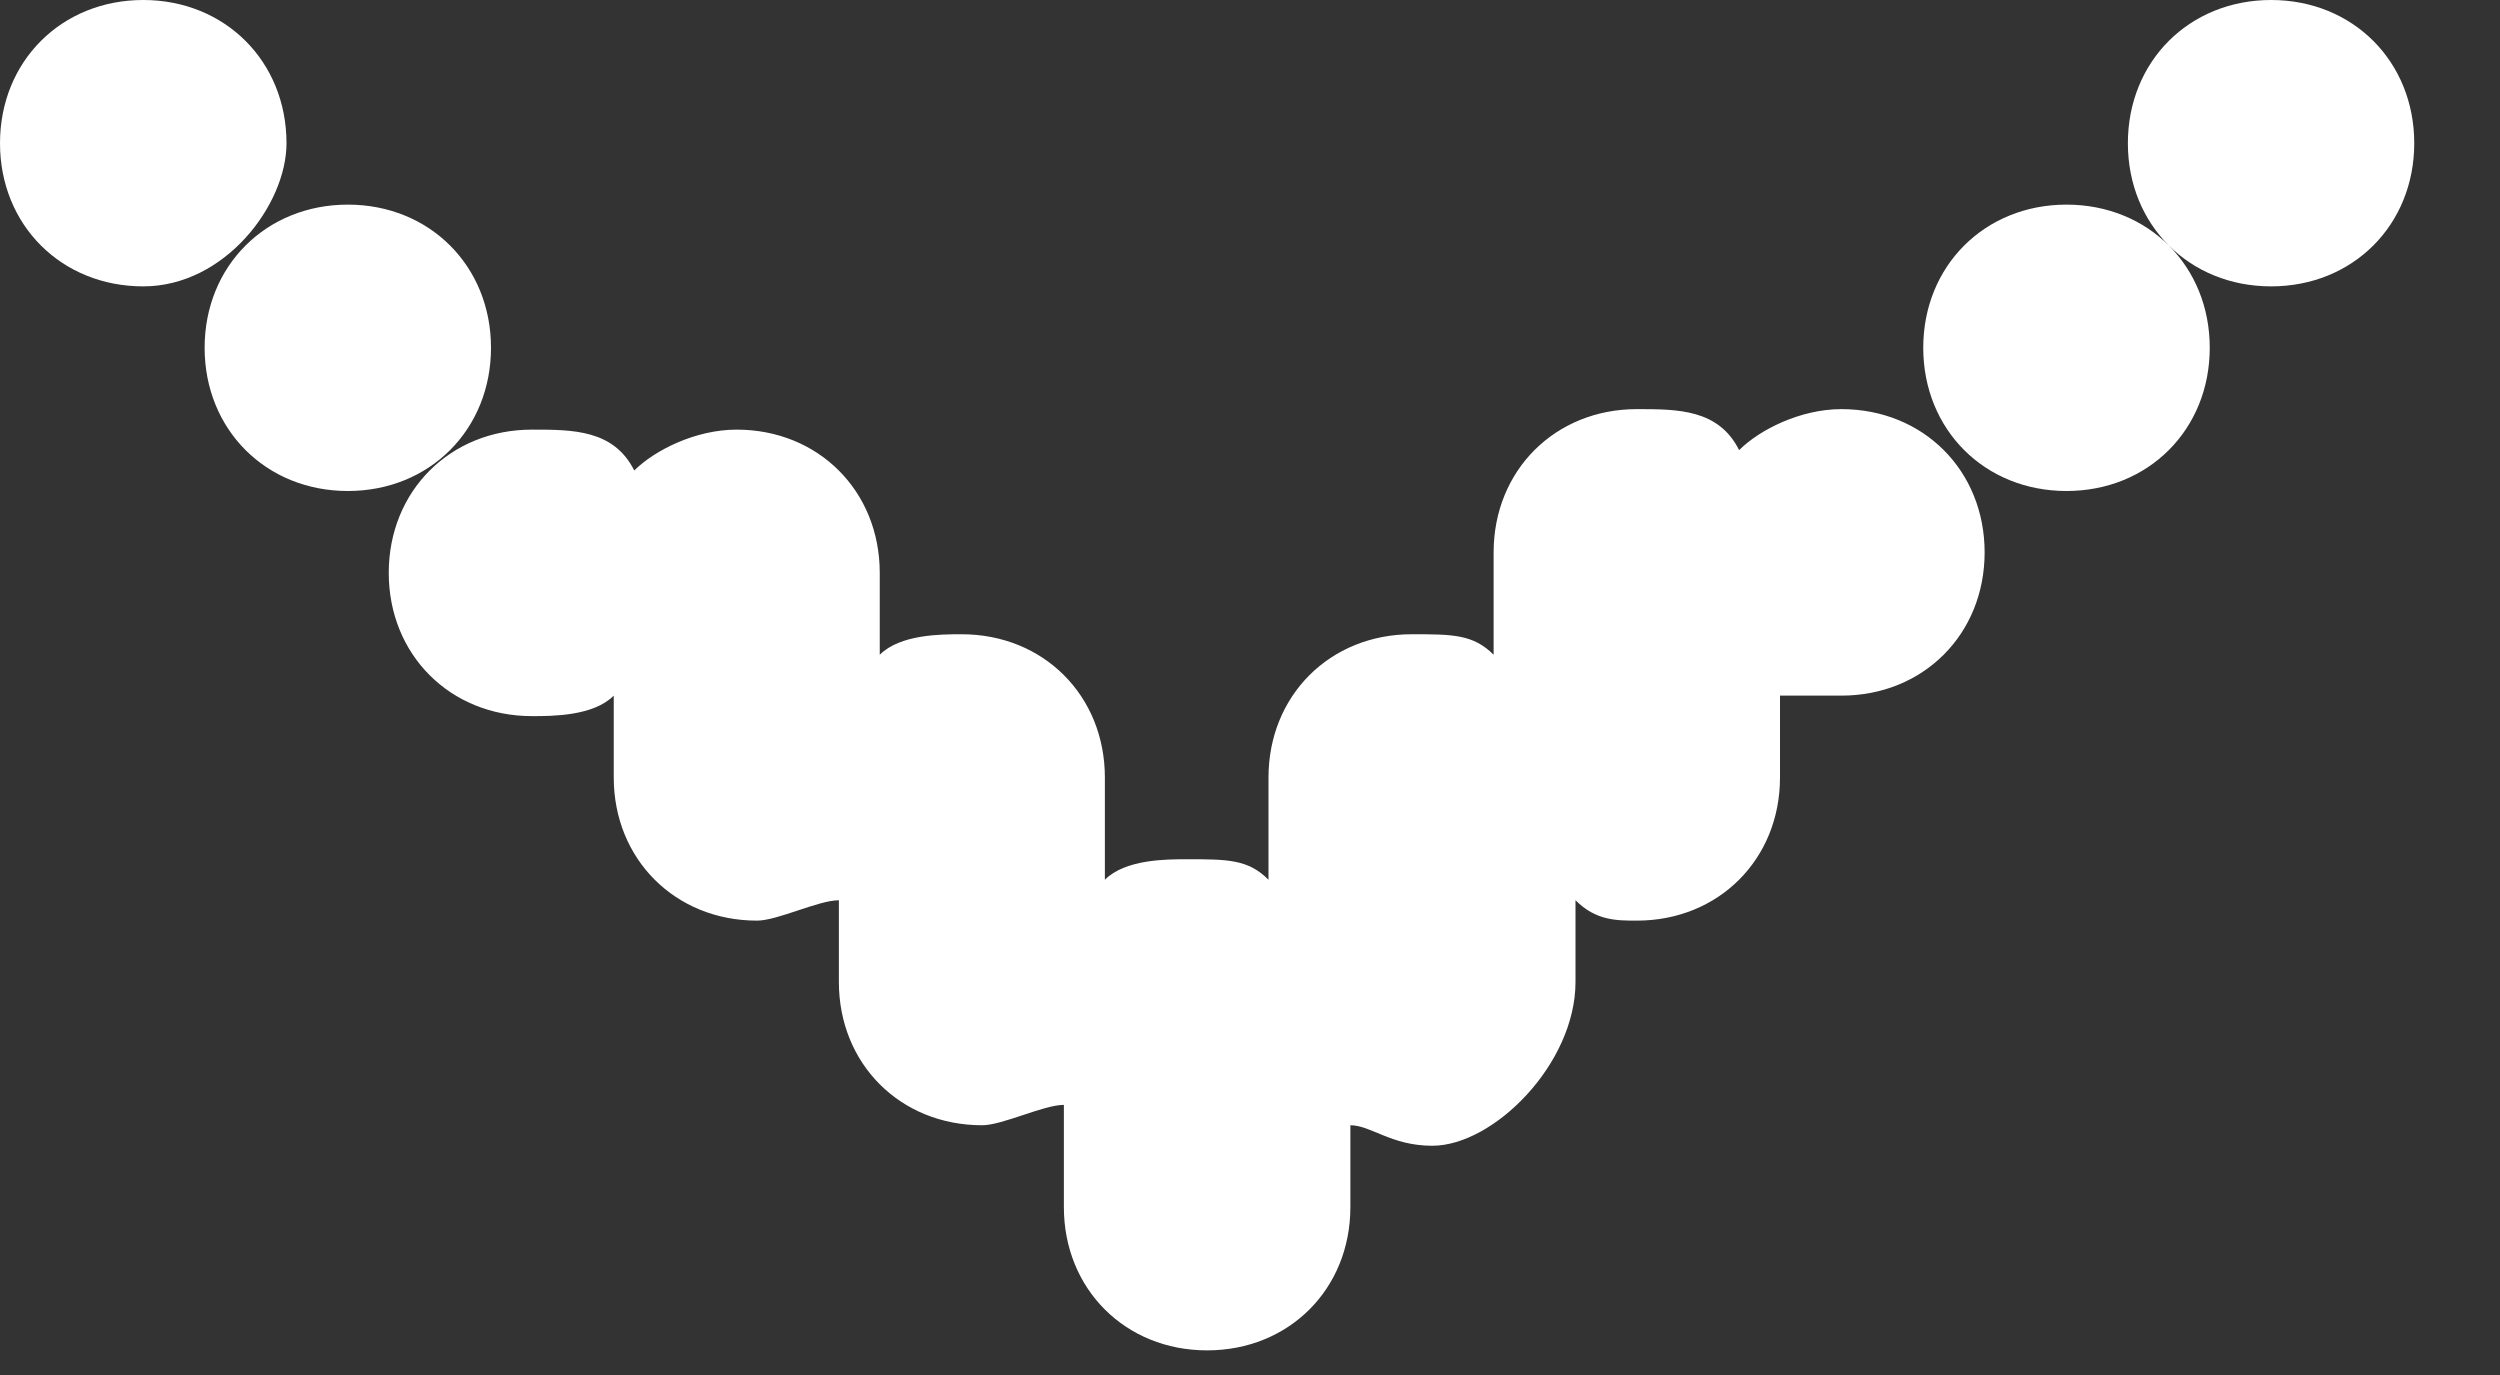 <svg width="20" height="11" viewBox="0 0 20 11" fill="none" xmlns="http://www.w3.org/2000/svg">
<rect x="0" y="0" width="20" height="11" fill="#333333" stroke="none"/>
<path d="M2.292 1.146C2.292 0.491 1.8 -0 1.146 -0C0.491 -0 9.015e-07 0.491 8.44261e-07 1.146C7.87023e-07 1.8 0.491 2.291 1.146 2.291C1.8 2.291 2.292 1.637 2.292 1.146ZM3.928 2.782C3.928 2.128 3.437 1.637 2.783 1.637C2.128 1.637 1.637 2.128 1.637 2.782C1.637 3.437 2.128 3.928 2.783 3.928C3.437 3.928 3.928 3.437 3.928 2.782ZM10.803 9.657L10.803 9.002C10.967 9.002 11.13 9.166 11.458 9.166C11.949 9.166 12.604 8.511 12.604 7.856L12.604 7.202C12.767 7.365 12.931 7.365 13.095 7.365C13.749 7.365 14.24 6.874 14.24 6.22L14.24 5.565C14.404 5.565 14.568 5.565 14.731 5.565C15.386 5.565 15.877 5.074 15.877 4.419C15.877 3.764 15.386 3.273 14.731 3.273C14.404 3.273 14.077 3.437 13.913 3.601C13.749 3.273 13.422 3.273 13.095 3.273C12.44 3.273 11.949 3.764 11.949 4.419L11.949 5.238C11.785 5.074 11.621 5.074 11.294 5.074C10.639 5.074 10.148 5.565 10.148 6.22L10.148 7.038C9.985 6.874 9.821 6.874 9.494 6.874C9.33 6.874 9.002 6.874 8.839 7.038L8.839 6.22C8.839 5.565 8.348 5.074 7.693 5.074C7.529 5.074 7.202 5.074 7.038 5.238L7.038 4.583C7.038 3.928 6.547 3.437 5.893 3.437C5.565 3.437 5.238 3.601 5.074 3.764C4.91 3.437 4.583 3.437 4.256 3.437C3.601 3.437 3.11 3.928 3.11 4.583C3.11 5.238 3.601 5.729 4.256 5.729C4.419 5.729 4.747 5.729 4.91 5.565L4.91 6.22C4.91 6.874 5.402 7.365 6.056 7.365C6.22 7.365 6.547 7.202 6.711 7.202L6.711 7.856C6.711 8.511 7.202 9.002 7.857 9.002C8.02 9.002 8.348 8.839 8.511 8.839L8.511 9.657C8.511 10.312 9.002 10.803 9.657 10.803C10.312 10.803 10.803 10.312 10.803 9.657ZM16.532 1.637C15.877 1.637 15.386 2.128 15.386 2.782C15.386 3.437 15.877 3.928 16.532 3.928C17.187 3.928 17.678 3.437 17.678 2.782C17.678 2.128 17.187 1.637 16.532 1.637ZM17.023 1.146C17.023 1.8 17.514 2.291 18.169 2.291C18.823 2.291 19.314 1.8 19.314 1.146C19.314 0.491 18.823 -0 18.169 -0C17.514 -0 17.023 0.491 17.023 1.146Z" fill="white"/>
</svg>
